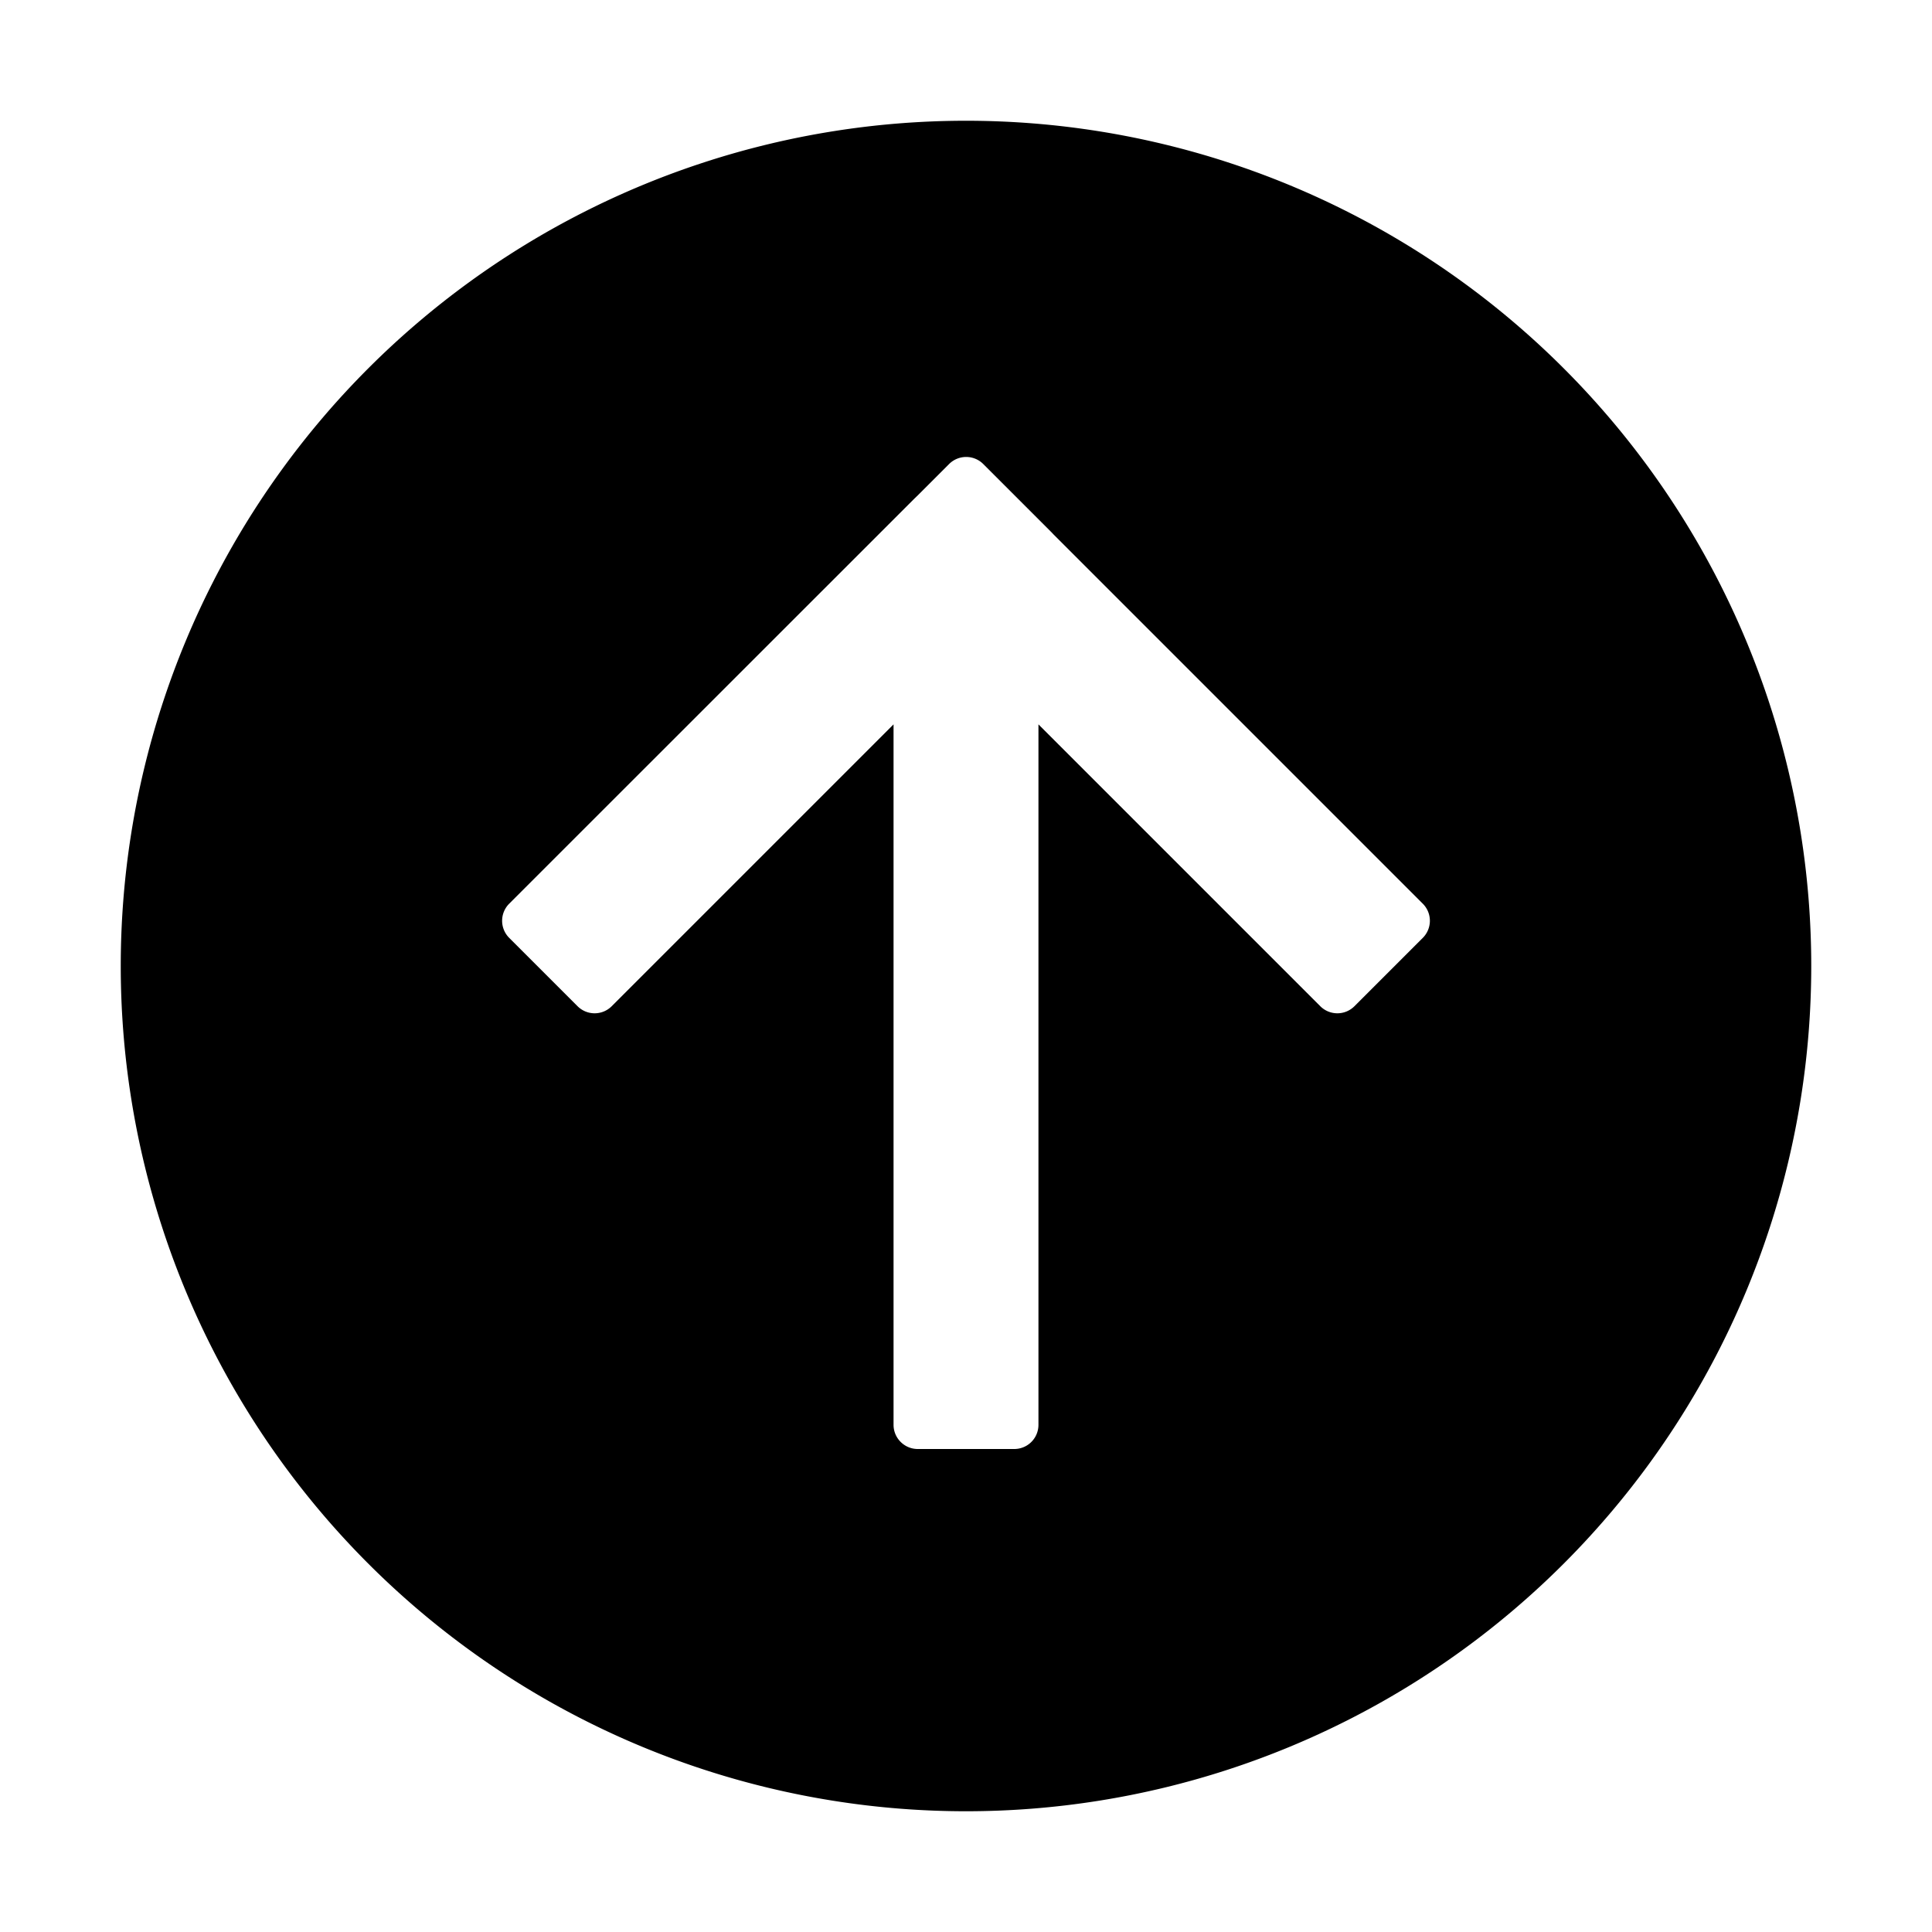 <svg width="16" height="16" viewBox="0 0 16 16"><path d="M8 1a7 7 0 1 1 0 14A7 7 0 0 1 8 1m-.428 3.13L4.217 7.484a.2.2 0 0 0 0 .283l.566.566a.2.2 0 0 0 .283 0L7.4 5.999V11.8c0 .11.09.2.2.2h.8a.2.2 0 0 0 .2-.2V5.999l2.334 2.334a.2.2 0 0 0 .283 0l.566-.566a.2.2 0 0 0 0-.283l-3.06-3.06-.014-.015-.566-.566a.2.2 0 0 0-.283 0l-.258.258z"/></svg>